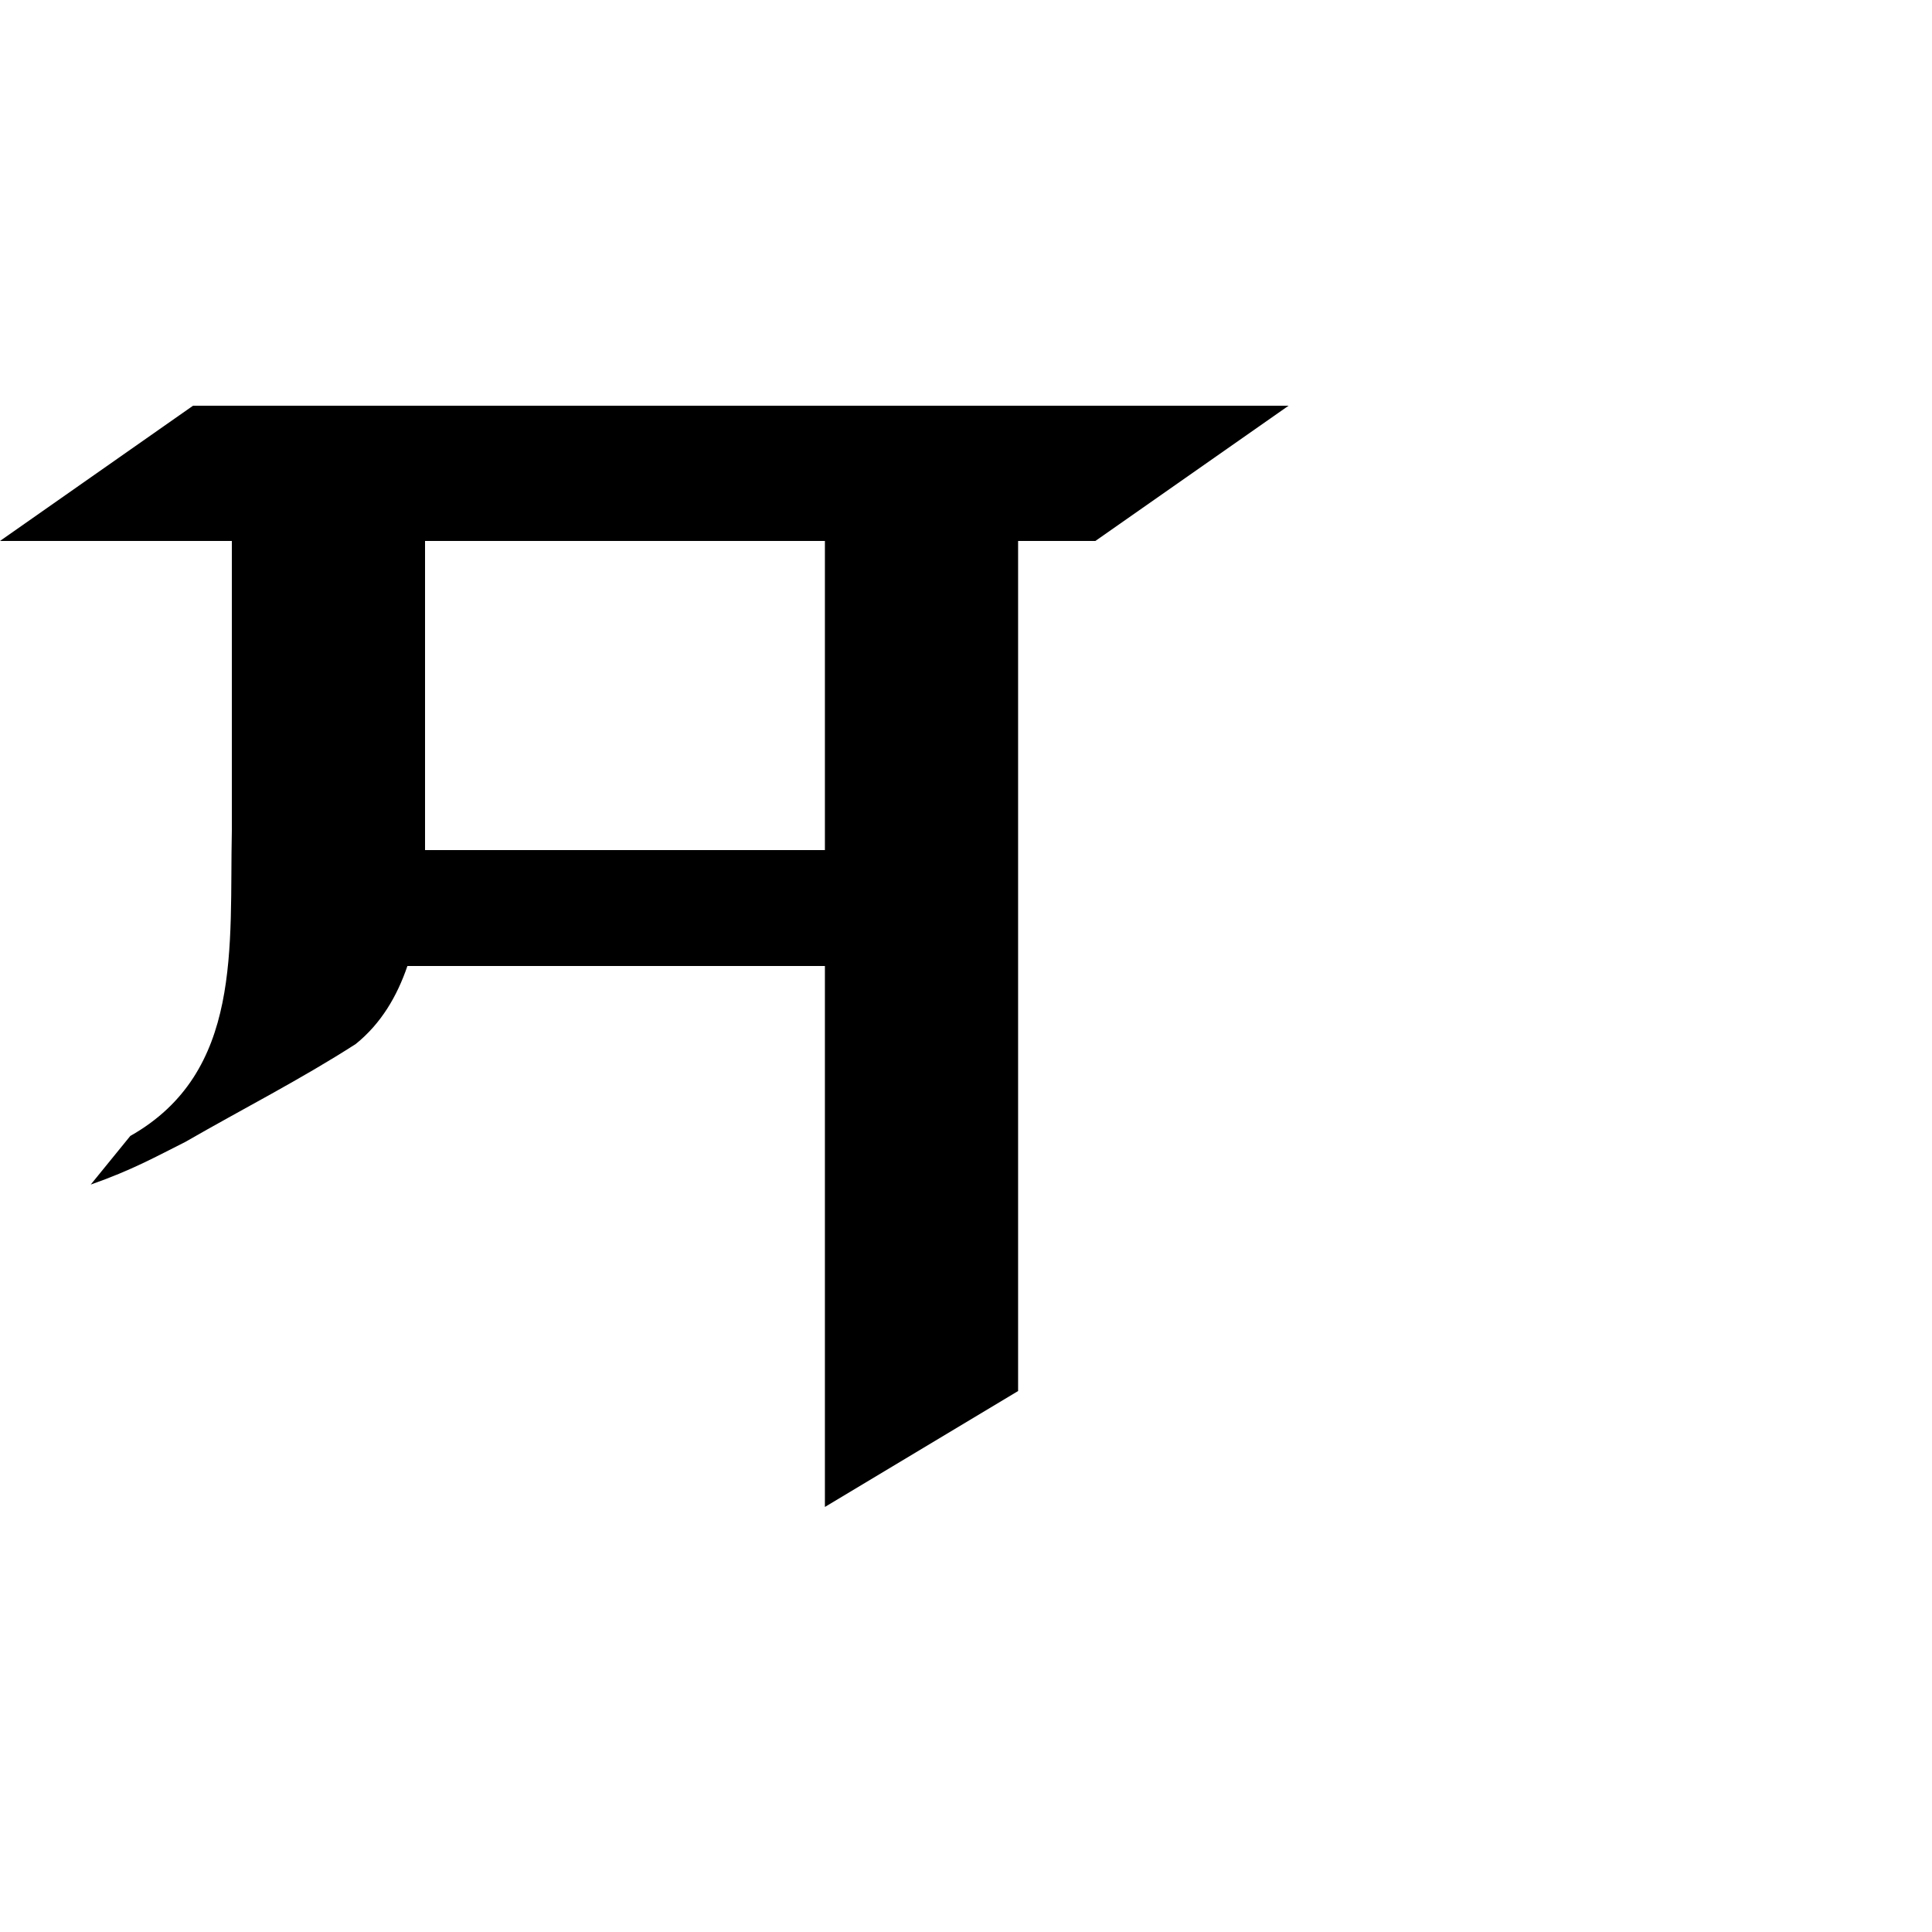 <?xml version="1.0" encoding="UTF-8"?>
<svg xmlns:svg="http://www.w3.org/2000/svg" xmlns="http://www.w3.org/2000/svg" viewBox="0 0 1000 1000">
  <path transform="translate(-4000,-52.362)" style="fill:#000000;fill-opacity:1;stroke:none" d="m 4099.906,262.362 -99.906,70 120,0 0,150 c -1.283,59.845 5.821,124.929 -52.562,157.969 l -20.469,25.156 c 21.477,-7.514 33.809,-14.479 49,-22.094 29.348,-16.92 59.681,-32.333 88.156,-50.656 13.213,-10.657 21.453,-24.854 26.75,-40.375 l 216.094,0 0,280 100,-60 0,-440 40,0 100,-70 z m 120.094,70 206.969,0 0,160 -206.969,0 z"/>
</svg>
